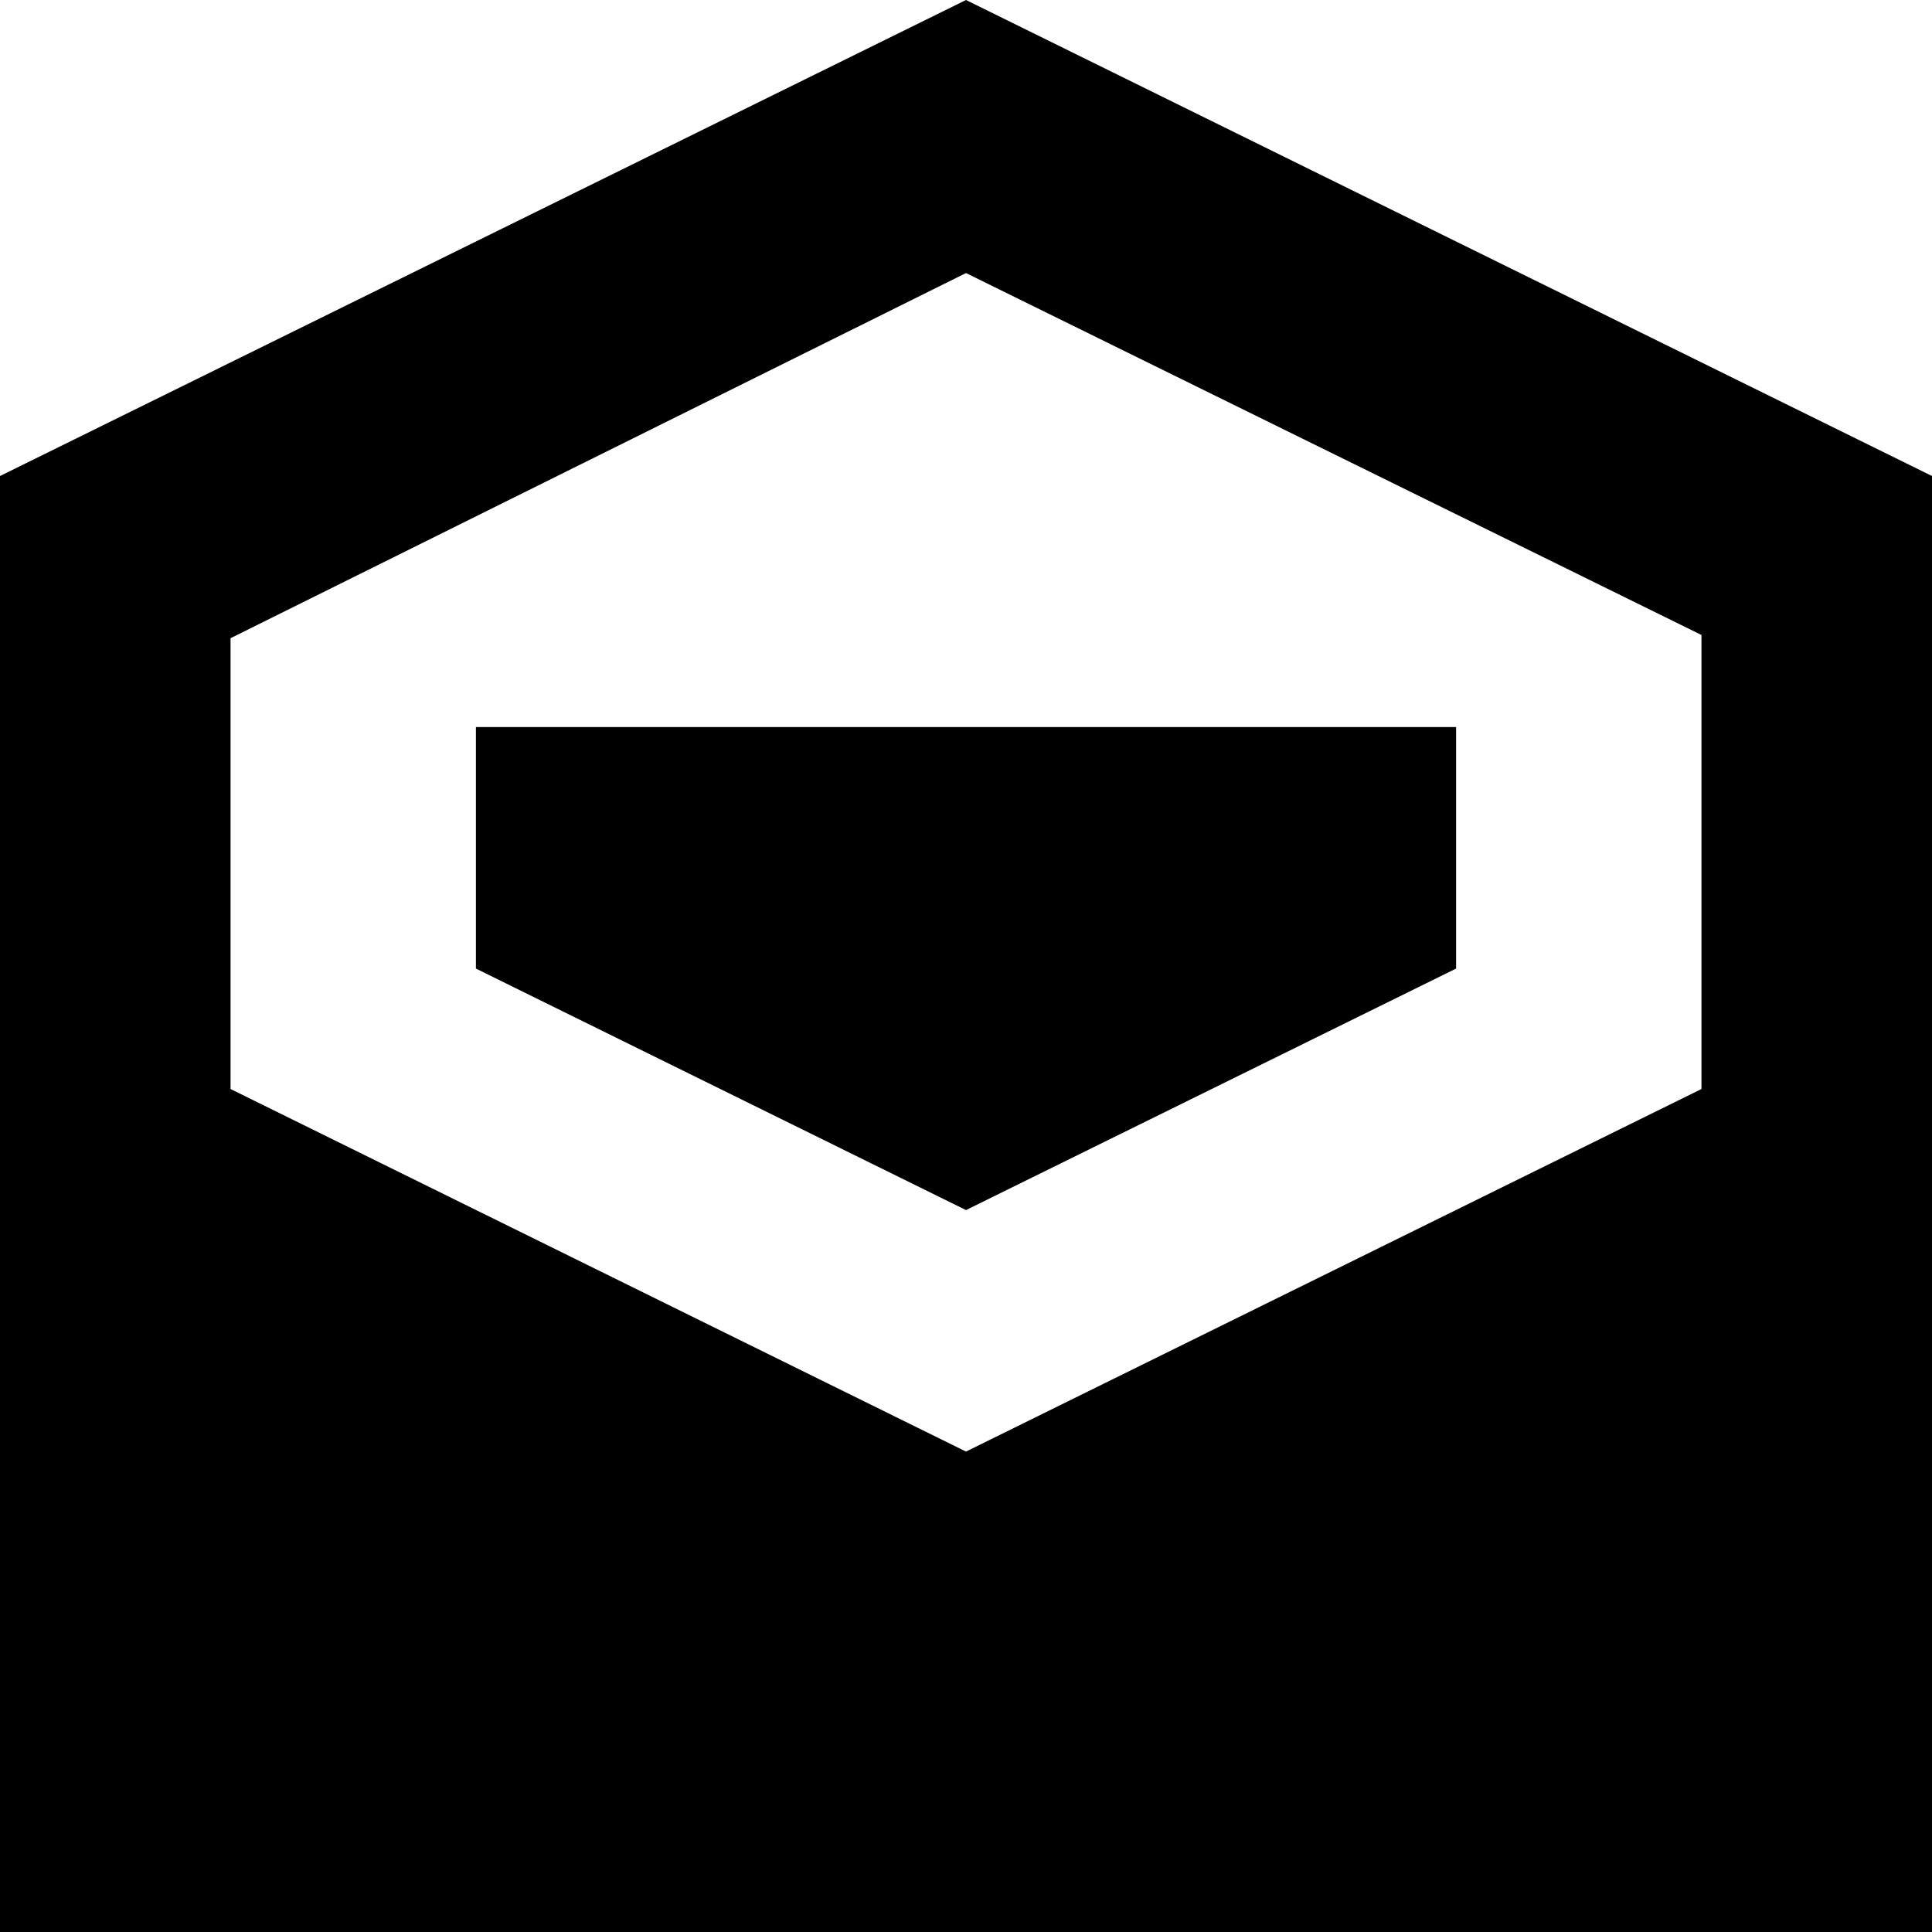 <svg data-name="Layer 1" xmlns="http://www.w3.org/2000/svg" viewBox="0 0 30 30"><title>envelope-open</title><path d="M15 0L-.22 7.5V30h30.44V7.5zm11.42 16.91L15 22.54 3.58 16.91v-7L15 4.24l11.42 5.62z"/><path d="M7.39 15.04L15 18.79l7.61-3.75v-3.75H7.39v3.75z"/></svg>